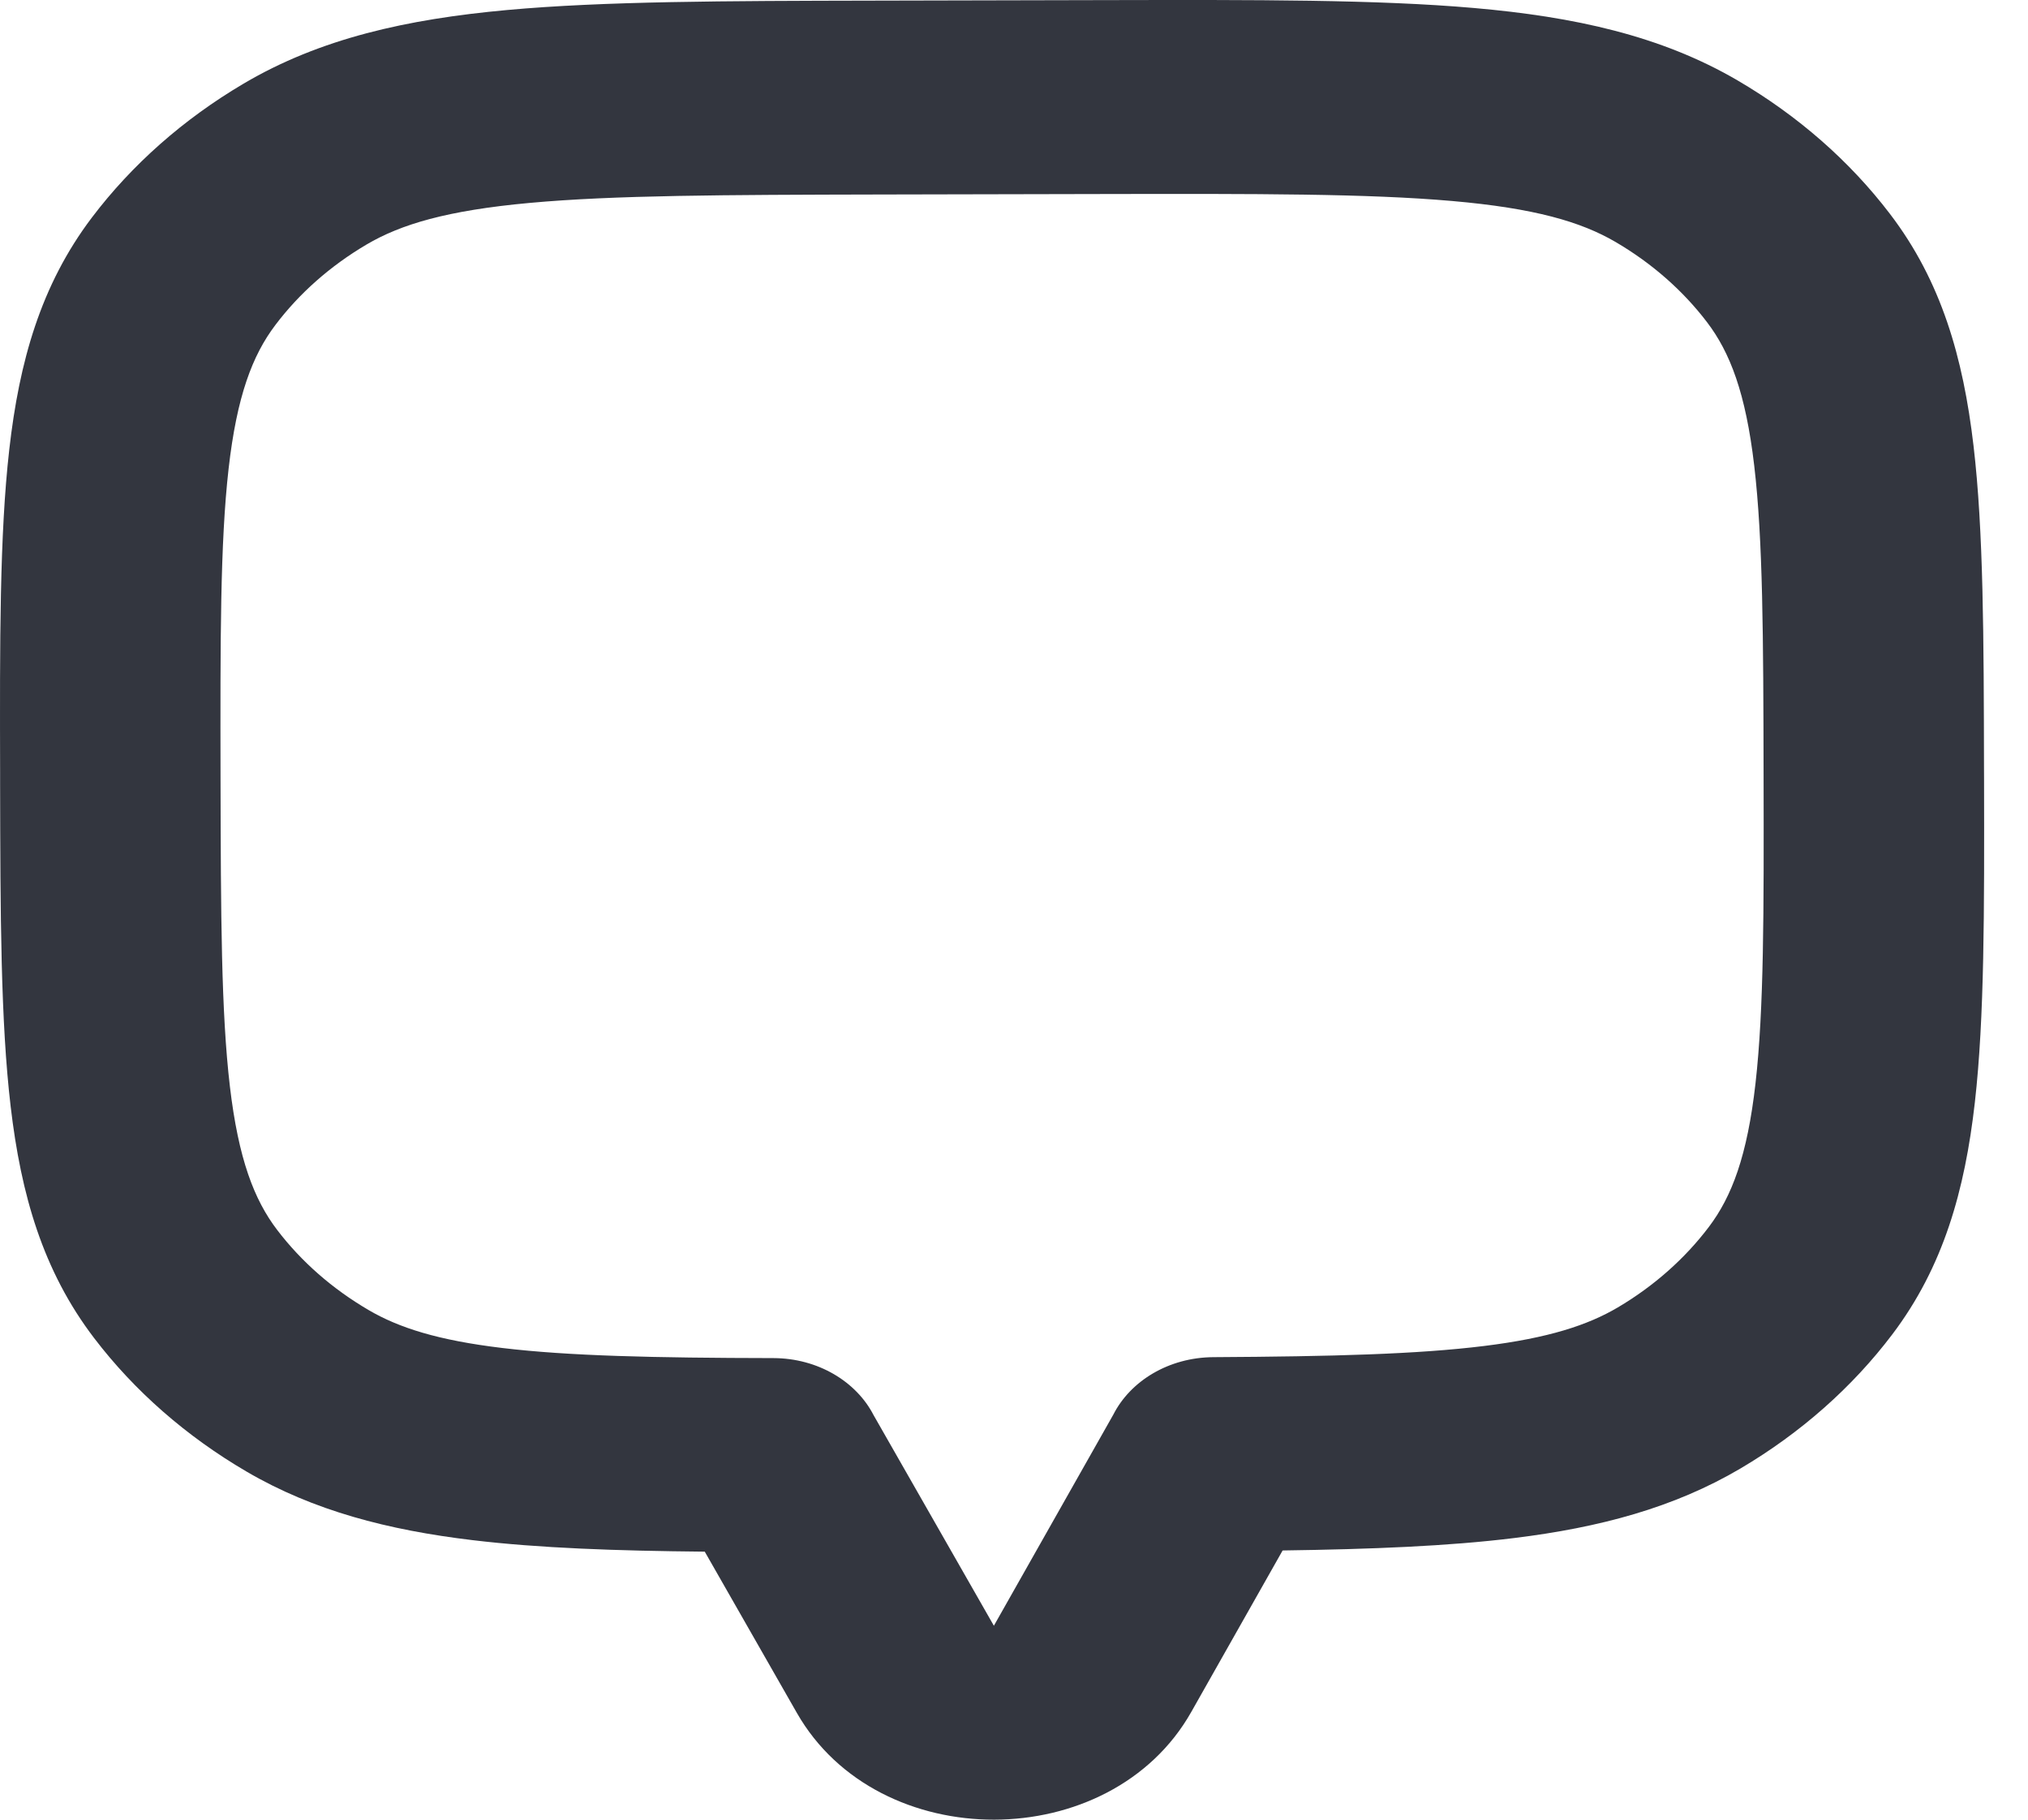 <svg width="39" height="35" viewBox="0 0 39 35" fill="none" xmlns="http://www.w3.org/2000/svg">
<path fill-rule="evenodd" clip-rule="evenodd" d="M16.813 0.012L21.281 0.002C24.161 -0.004 26.483 -0.009 28.347 0.154C30.27 0.322 31.939 0.684 33.417 1.548C34.575 2.226 35.571 3.098 36.346 4.115C37.335 5.411 37.753 6.878 37.952 8.57C38.145 10.209 38.149 12.252 38.154 14.786L38.155 14.987C38.16 17.521 38.164 19.564 37.978 21.204C37.786 22.896 37.374 24.365 36.391 25.665C35.62 26.685 34.628 27.561 33.473 28.244C32.185 29.004 30.752 29.381 29.128 29.582C27.852 29.74 26.375 29.798 24.666 29.822L22.908 32.93C21.351 35.683 16.892 35.692 15.324 32.946L13.553 29.845C11.844 29.829 10.367 29.777 9.09 29.624C7.465 29.43 6.03 29.059 4.74 28.304C3.581 27.626 2.586 26.754 1.811 25.738C0.822 24.442 0.404 22.975 0.205 21.283C0.012 19.644 0.007 17.601 0.002 15.067L0.002 14.866C-0.004 12.332 -0.008 10.289 0.178 8.649C0.37 6.956 0.782 5.488 1.765 4.187C2.536 3.168 3.528 2.291 4.684 1.609C6.158 0.738 7.825 0.369 9.748 0.193C11.611 0.023 13.933 0.018 16.813 0.012ZM10.185 3.903C8.597 4.048 7.708 4.314 7.046 4.705C6.352 5.115 5.757 5.64 5.295 6.252C4.853 6.836 4.555 7.62 4.396 9.017C4.234 10.446 4.236 12.299 4.241 14.957C4.247 17.615 4.253 19.468 4.421 20.897C4.586 22.294 4.887 23.076 5.331 23.658C5.796 24.268 6.393 24.791 7.089 25.198C7.669 25.538 8.423 25.78 9.663 25.928C10.937 26.081 12.575 26.118 14.872 26.122C15.729 26.124 16.467 26.573 16.799 27.218L19.113 31.27L21.41 27.209C21.739 26.562 22.474 26.11 23.332 26.104C25.628 26.091 27.266 26.047 28.54 25.889C29.779 25.736 30.532 25.489 31.111 25.148C31.804 24.738 32.399 24.212 32.862 23.6C33.304 23.016 33.602 22.233 33.76 20.835C33.922 19.406 33.921 17.553 33.915 14.895C33.91 12.237 33.903 10.384 33.735 8.956C33.571 7.559 33.27 6.777 32.825 6.194C32.36 5.584 31.763 5.061 31.068 4.654C30.404 4.266 29.514 4.005 27.925 3.866C26.302 3.724 24.195 3.726 21.174 3.732L16.935 3.741C13.914 3.748 11.808 3.754 10.185 3.903Z" fill="#33363F"/>
</svg>
